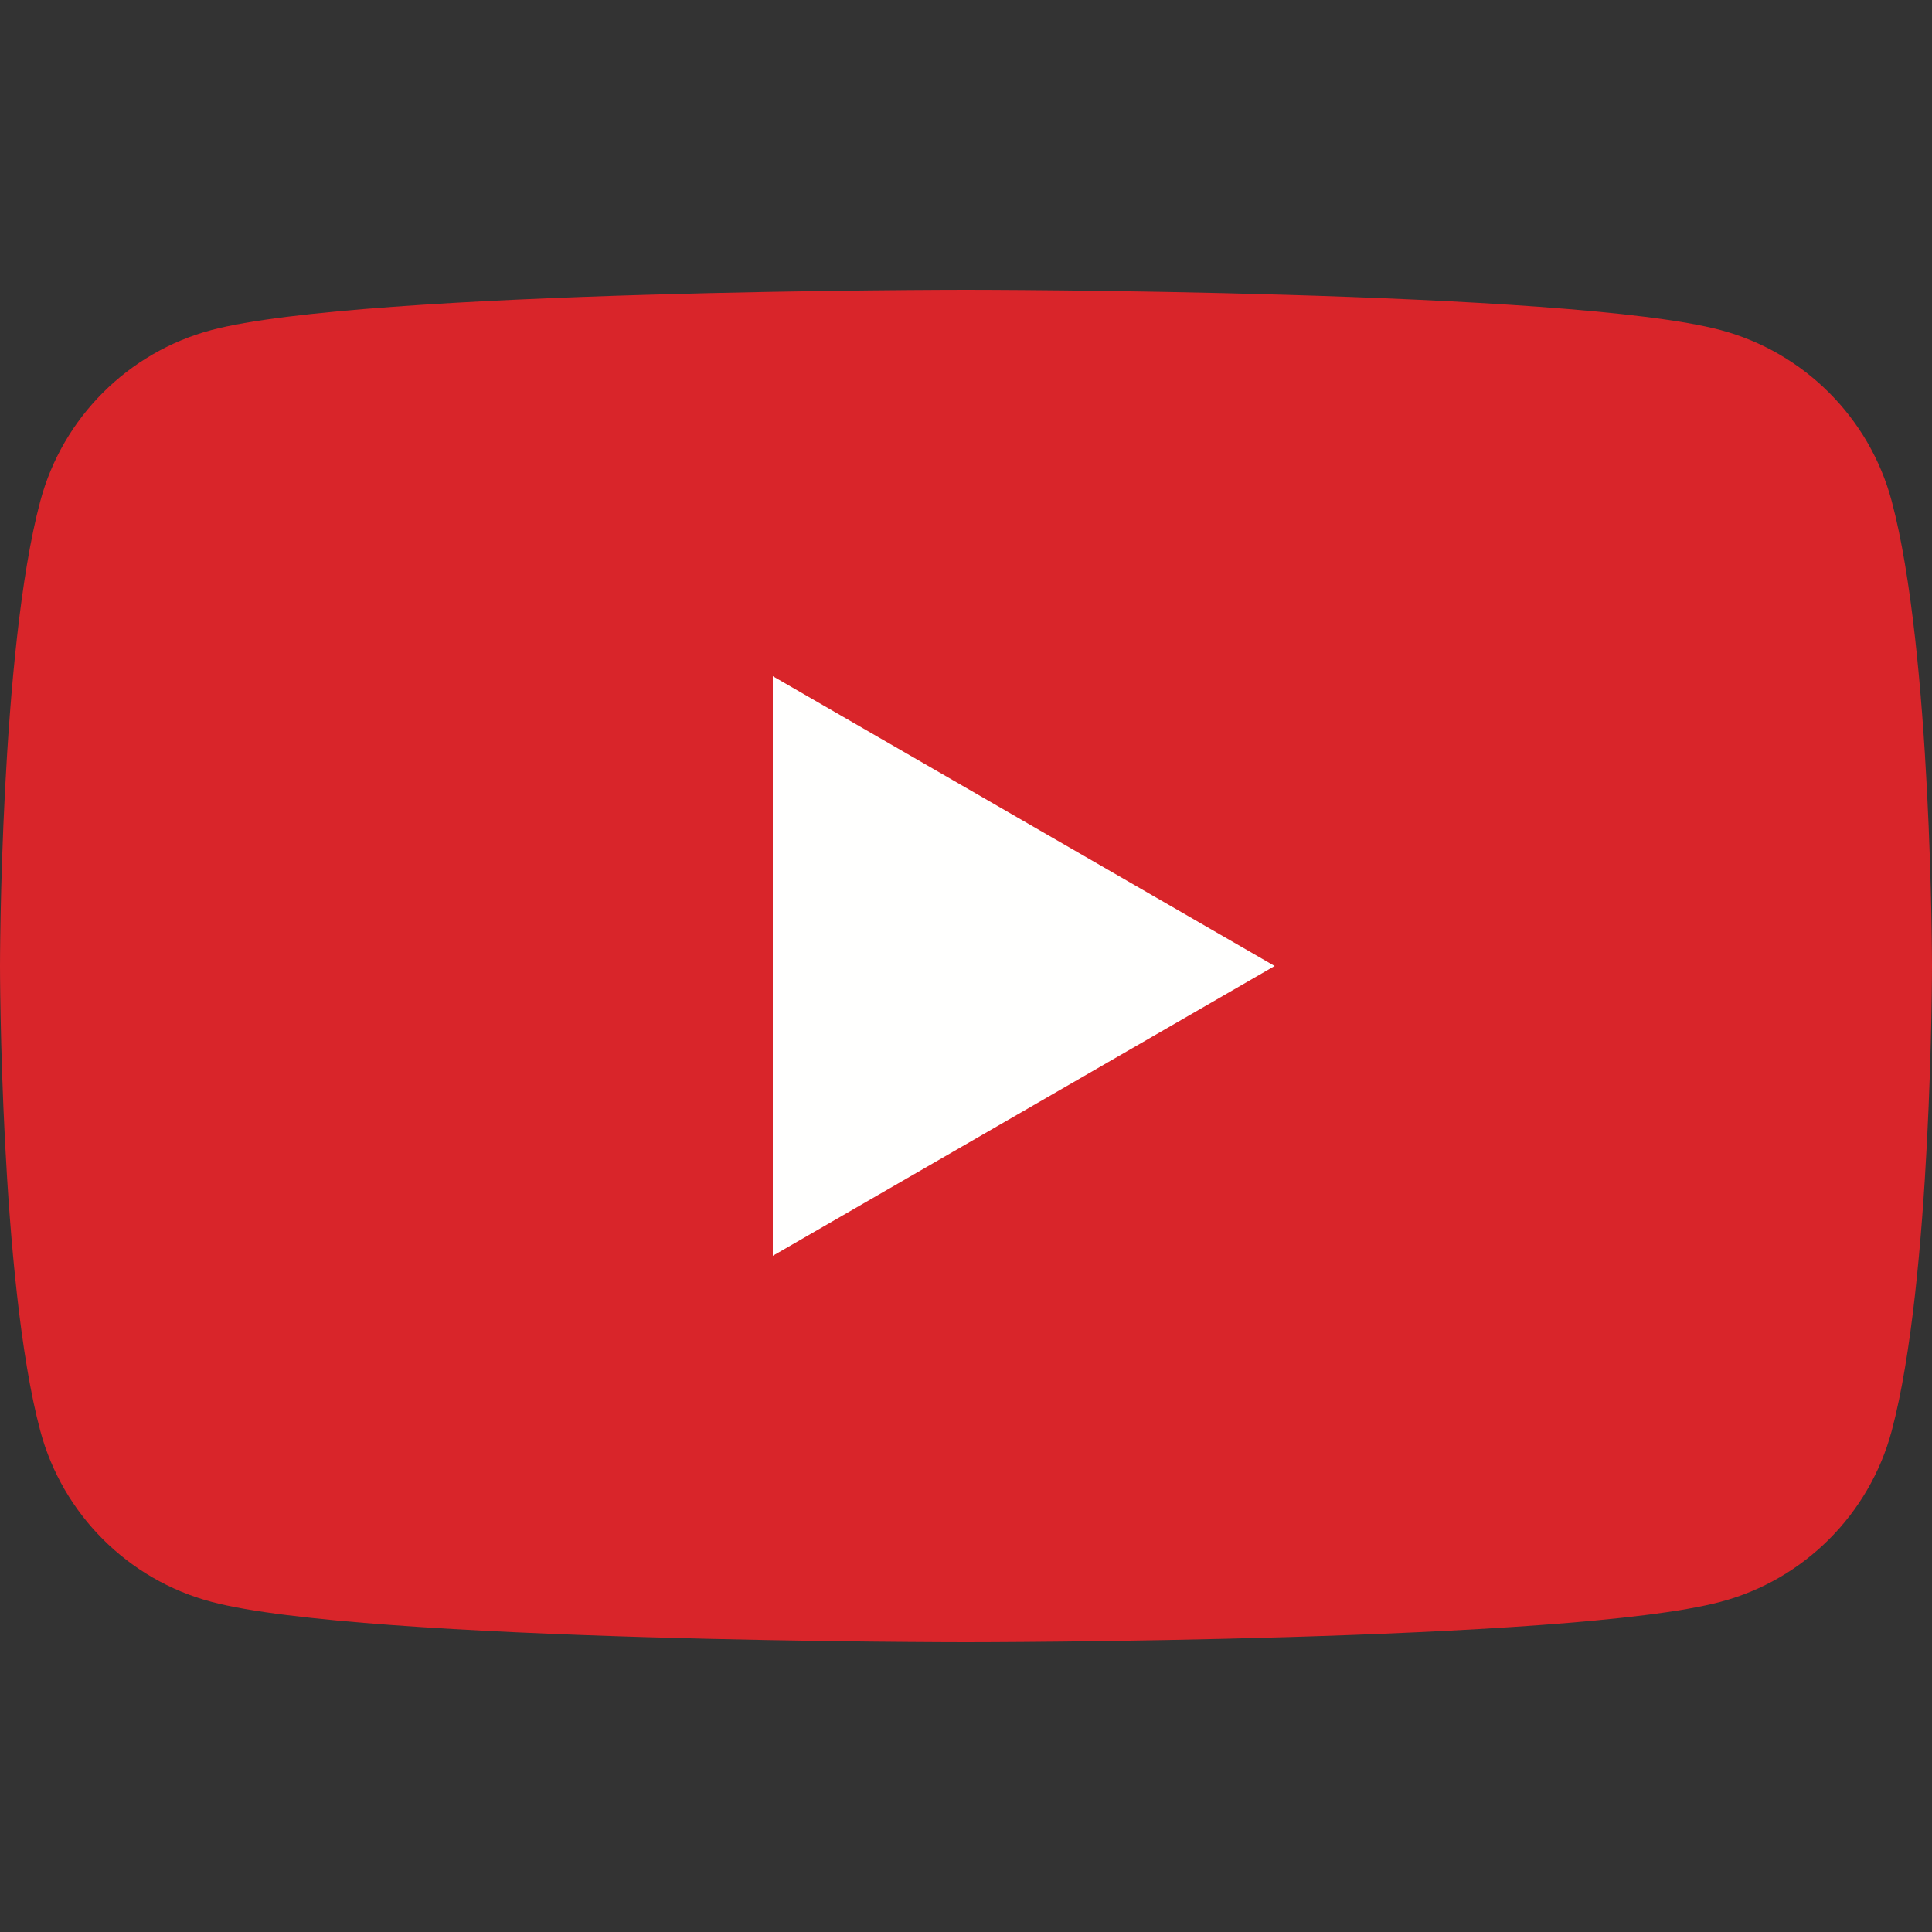 <svg width="16" height="16" viewBox="0 0 16 16" fill="none" xmlns="http://www.w3.org/2000/svg">
<rect x="0" y="0" width="16" height="16" fill="#333333" stroke="none"/>
<path fill-rule="evenodd" clip-rule="evenodd" d="M15.666 4.149C15.482 3.46 14.94 2.918 14.251 2.734C13.003 2.4 8 2.4 8 2.4C8 2.4 2.997 2.4 1.749 2.734C1.06 2.918 0.518 3.46 0.334 4.149C0 5.397 0 8 0 8C0 8 0 10.603 0.334 11.851C0.518 12.539 1.06 13.082 1.749 13.265C2.997 13.6 8 13.6 8 13.6C8 13.6 13.003 13.6 14.251 13.265C14.94 13.082 15.482 12.539 15.666 11.851C16 10.603 16 8 16 8C16 8 16 5.397 15.666 4.149Z" fill="#D9252A"/>
<path fill-rule="evenodd" clip-rule="evenodd" d="M6.4 10.4L10.556 8L6.4 5.6V10.4Z" fill="#FFFFFE"/>
</svg>
